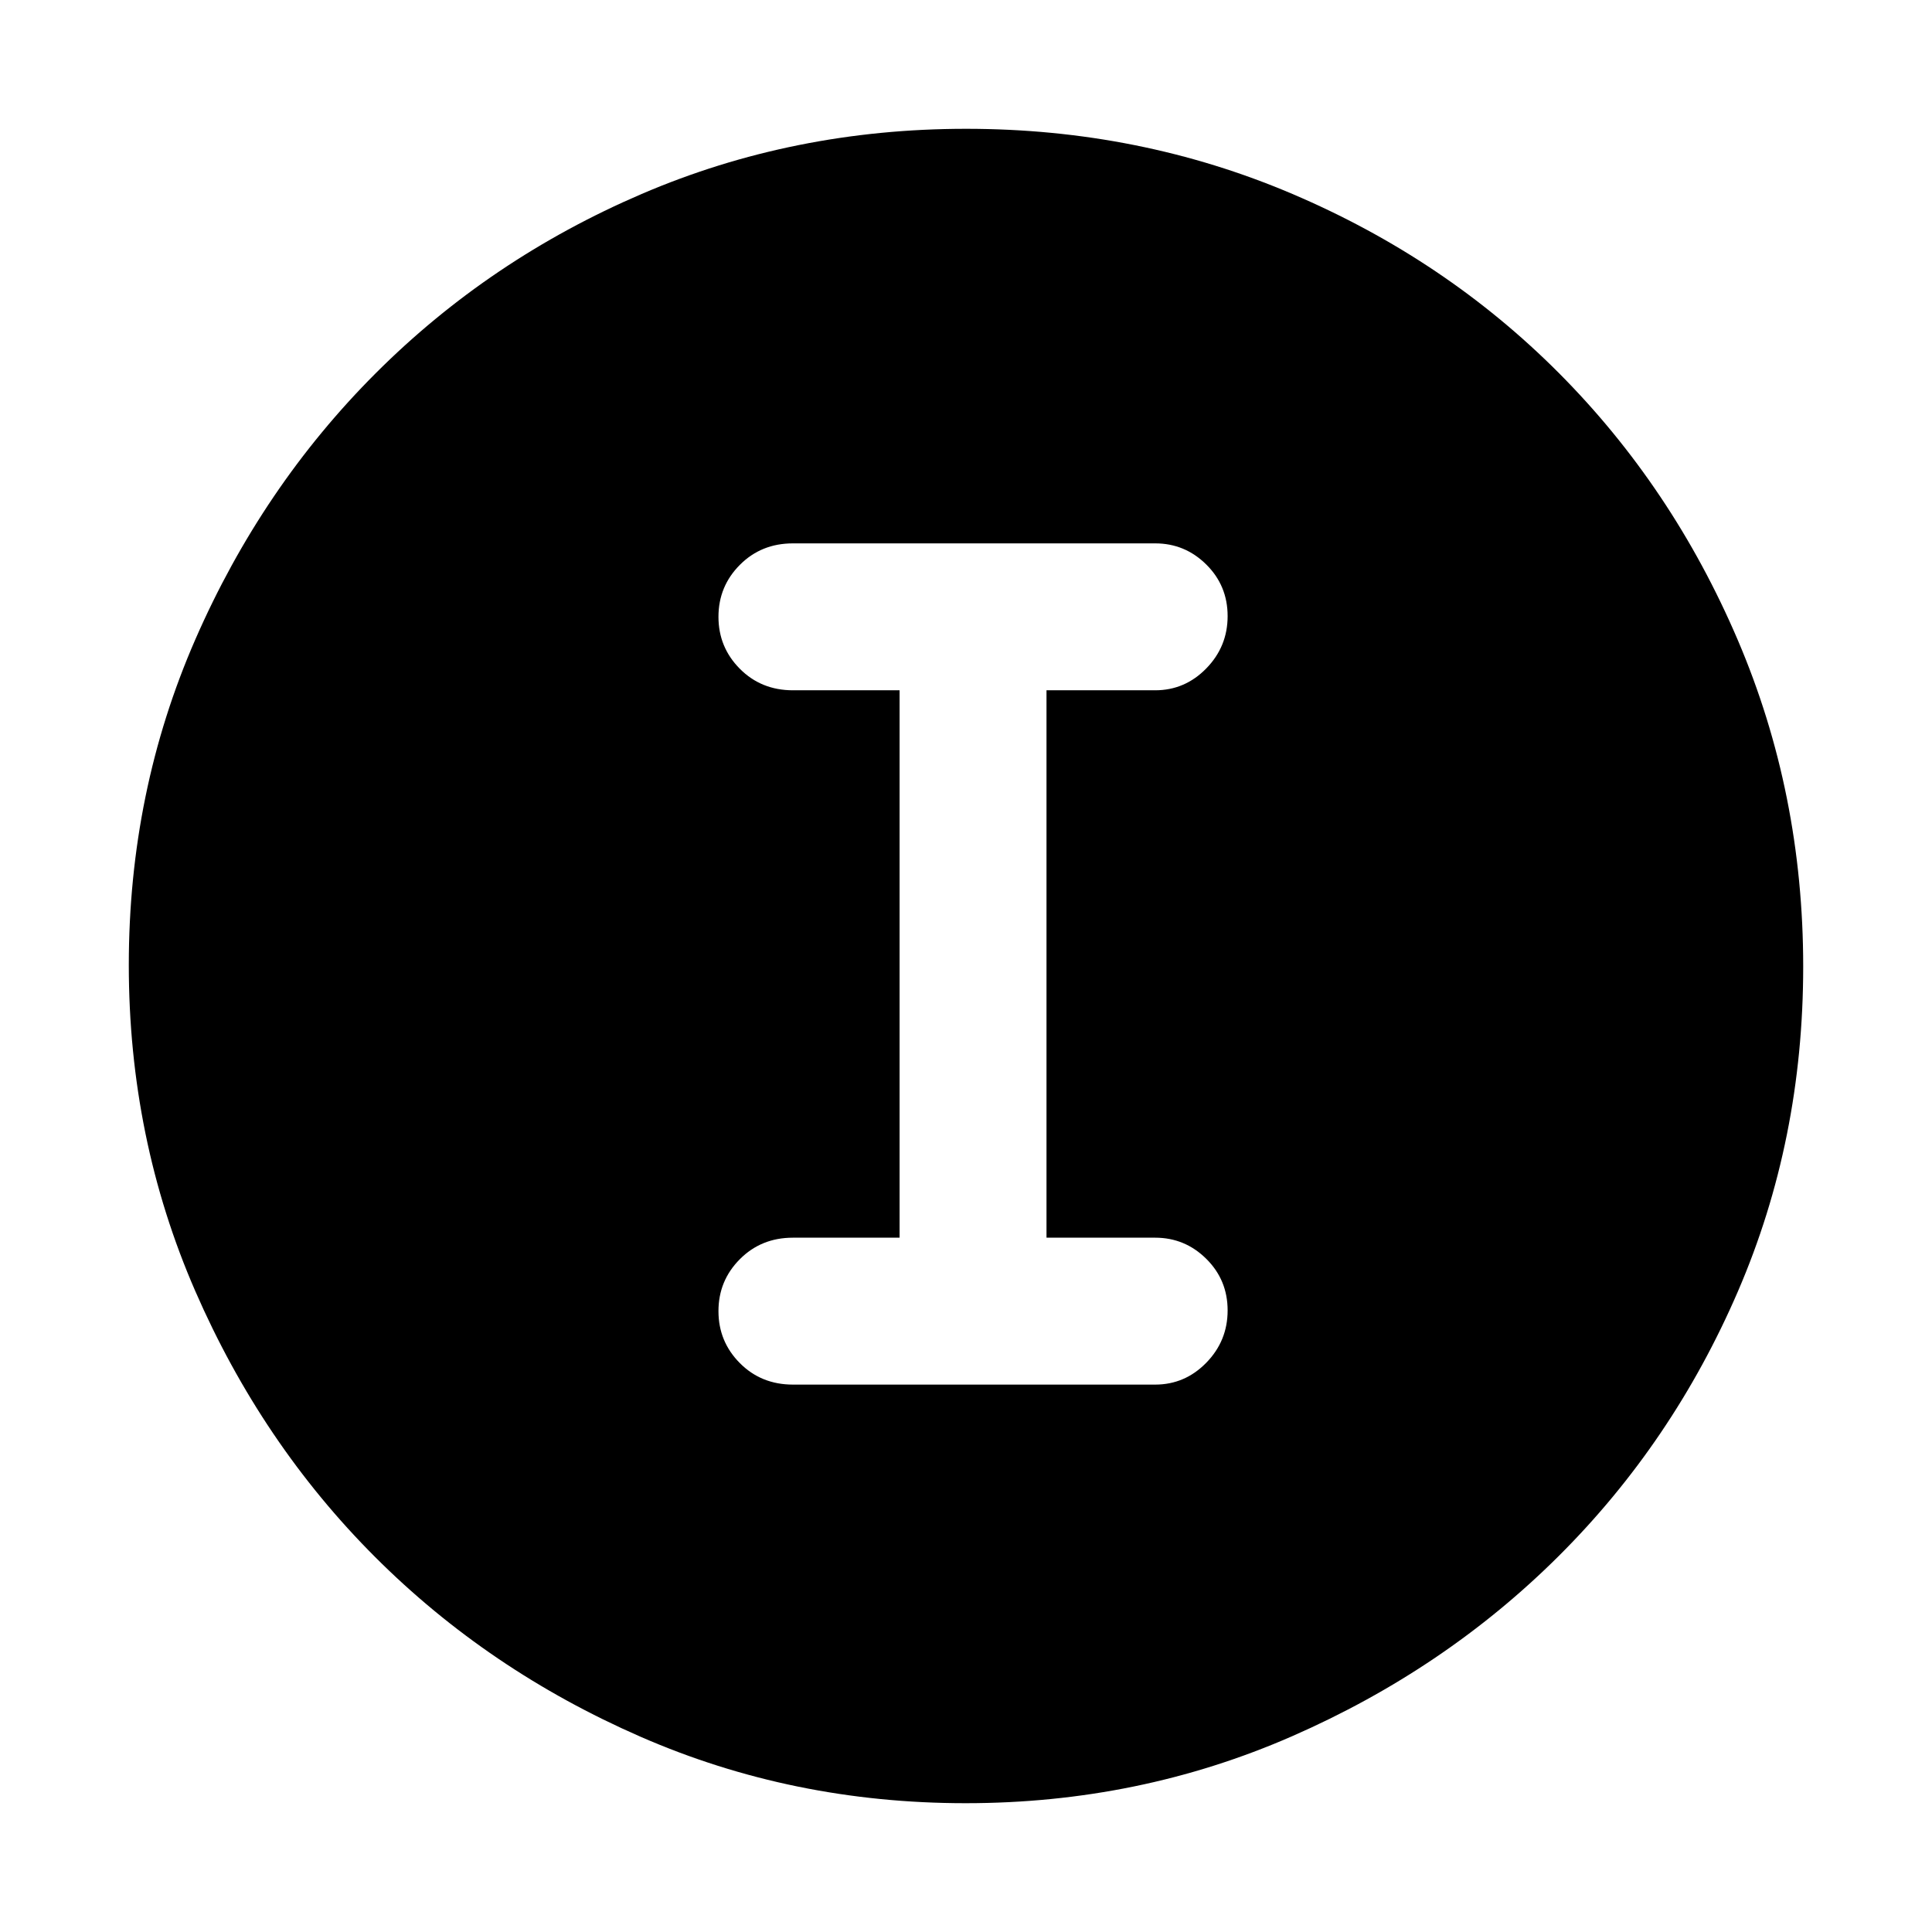 <svg xmlns="http://www.w3.org/2000/svg" height="48" viewBox="0 -960 960 960" width="48"><path d="M479.81-64q-85.92 0-161.52-33.02-75.61-33.02-131.93-89.34-56.32-56.32-89.34-132.13T64-480.5q0-86.09 33.08-161.81t89.68-132.31q56.61-56.59 132.06-88.99Q394.27-896 480.06-896q86.15 0 162.17 32.39 76.02 32.4 132.4 89Q831-718 863.5-641.96 896-565.92 896-479.72q0 86.19-32.39 161.29-32.4 75.11-88.99 131.51Q718.03-130.53 642-97.26 565.98-64 479.81-64ZM394-272h180q14.78 0 25.39-10.86 10.61-10.86 10.61-26t-10.61-25.64Q588.78-345 574-345h-54v-272h54q14.78 0 25.39-10.86 10.61-10.86 10.61-26t-10.61-25.64Q588.78-690 574-690H394q-15.75 0-26.37 10.68Q357-668.65 357-653.51q0 15.14 10.63 25.83Q378.25-617 394-617h53v272h-53q-15.75 0-26.37 10.68Q357-323.65 357-308.51q0 15.14 10.63 25.83Q378.25-272 394-272Z"/></svg>